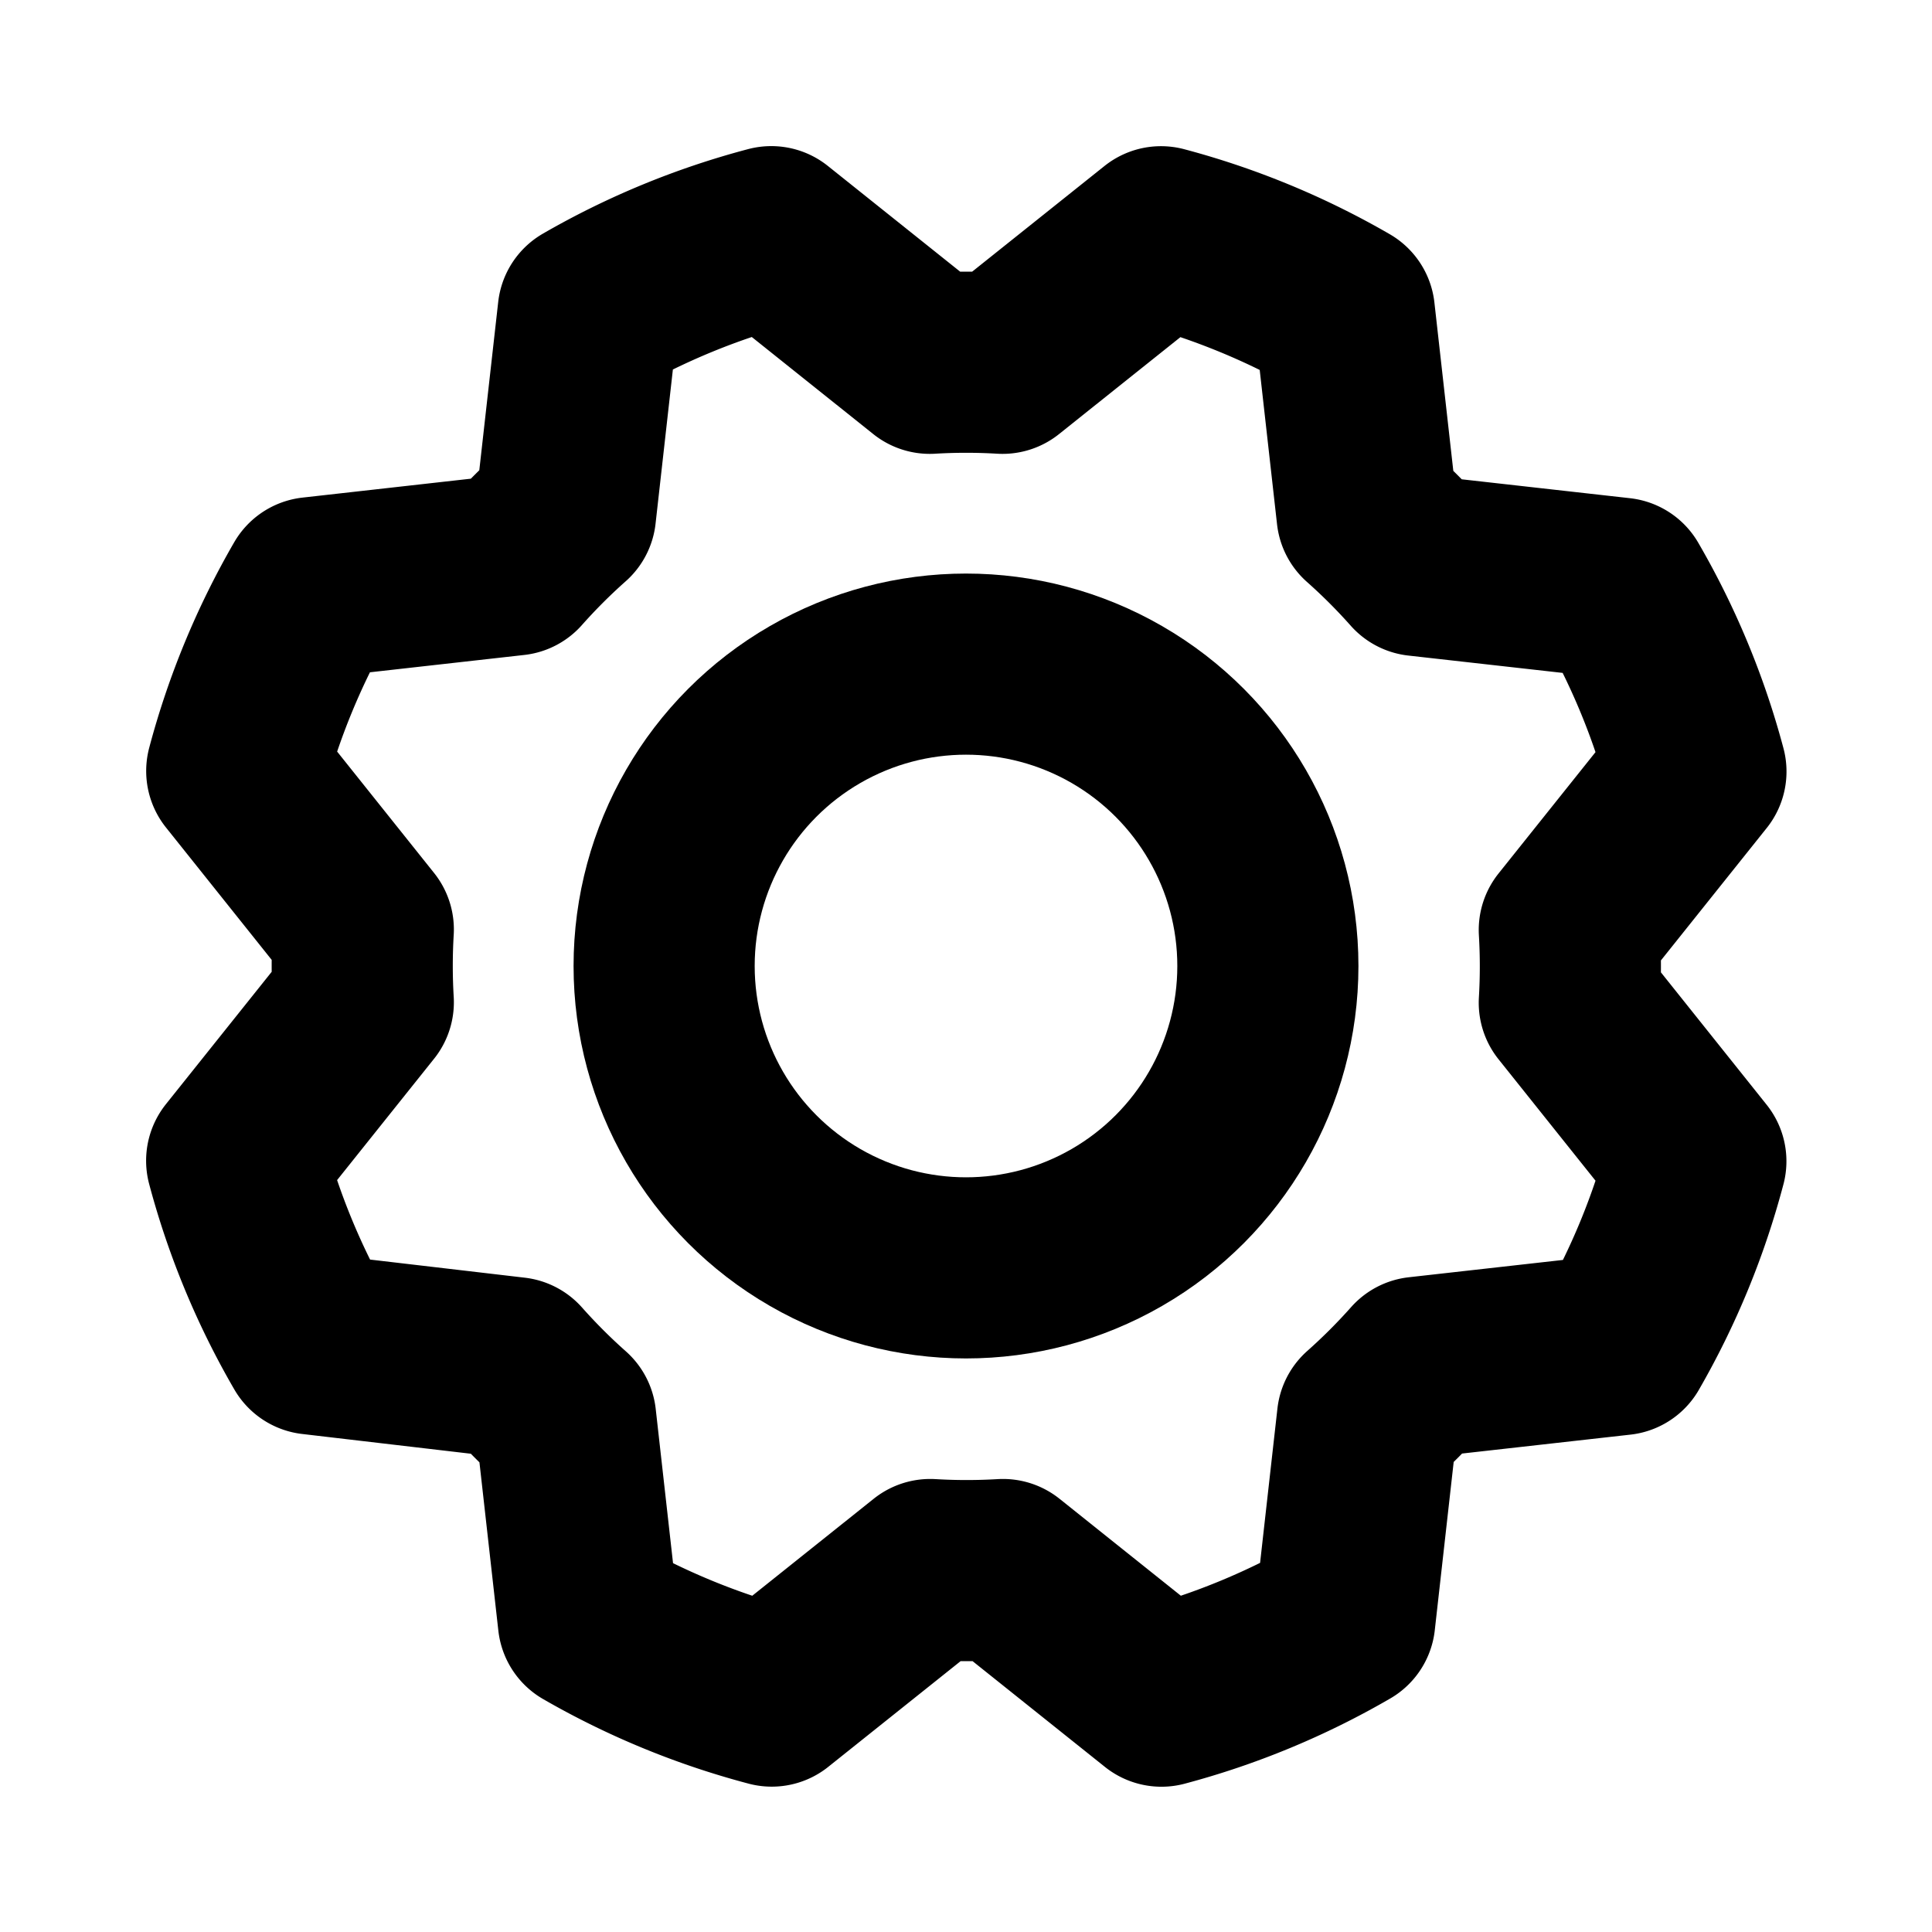 <svg xmlns="http://www.w3.org/2000/svg" viewBox="0 0 256 256"><rect width="256" height="256" fill="none"/><circle cx="128" cy="128" r="40" fill="none" stroke="#000" stroke-linecap="round" stroke-linejoin="round" stroke-width="24"/><path d="M41.43,178.09A99.14,99.14,0,0,1,31.36,153.8l16.78-21a81.59,81.59,0,0,1,0-9.64l-16.77-21a99.43,99.43,0,0,1,10.05-24.3l26.71-3a81,81,0,0,1,6.81-6.81l3-26.7A99.14,99.14,0,0,1,102.2,31.36l21,16.78a81.59,81.59,0,0,1,9.64,0l21-16.77a99.43,99.43,0,0,1,24.3,10.05l3,26.71a81,81,0,0,1,6.81,6.81l26.7,3a99.14,99.14,0,0,1,10.07,24.29l-16.78,21a81.59,81.59,0,0,1,0,9.64l16.77,21a99.43,99.43,0,0,1-10,24.3l-26.71,3a81,81,0,0,1-6.81,6.81l-3,26.7a99.14,99.14,0,0,1-24.29,10.07l-21-16.78a81.59,81.59,0,0,1-9.64,0l-21,16.77a99.43,99.43,0,0,1-24.3-10l-3-26.71a81,81,0,0,1-6.81-6.81Z" fill="none" stroke="#000" stroke-linecap="round" stroke-linejoin="round" stroke-width="24"/></svg>

